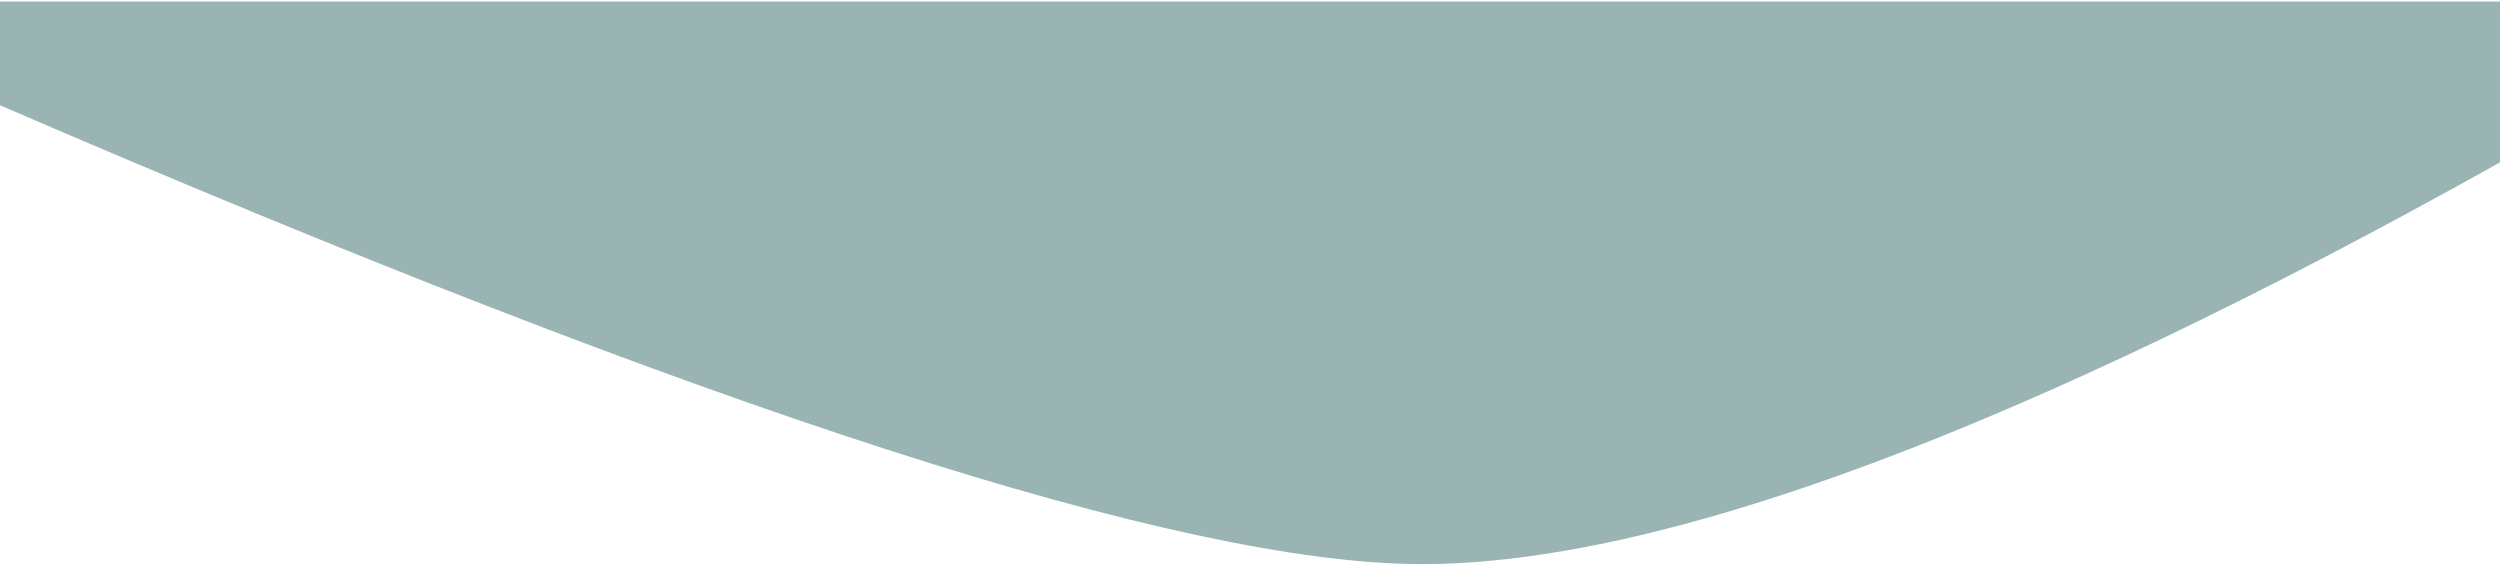 <?xml version="1.0" encoding="UTF-8"?>
<svg width="1200px" height="271px" viewBox="0 0 1200 271" version="1.1" xmlns="http://www.w3.org/2000/svg" xmlns:xlink="http://www.w3.org/1999/xlink">
    <!-- Generator: Sketch 52.6 (67491) - http://www.bohemiancoding.com/sketch -->
    <title>Path</title>
    <style>
    #Path {
        fill: #356a69 !important;
    }
    #Page-1 {
        fill-opacity: 0.5 !important;
    }
    </style>
    <desc>Created with Sketch.</desc>
    <g id="Page-1" stroke="none" stroke-width="1" fill="none" fill-rule="evenodd" fill-opacity="0.05">
        <path d="M0,0.734 L0,50.529 C339.906,197.357 567.391,270.771 682.457,270.771 C797.523,270.771 970.037,206.495 1200,77.941 L1200,0.734 L0,0.734 Z" id="Path" fill="#000000" fill-rule="nonzero"></path>
    </g>
</svg>